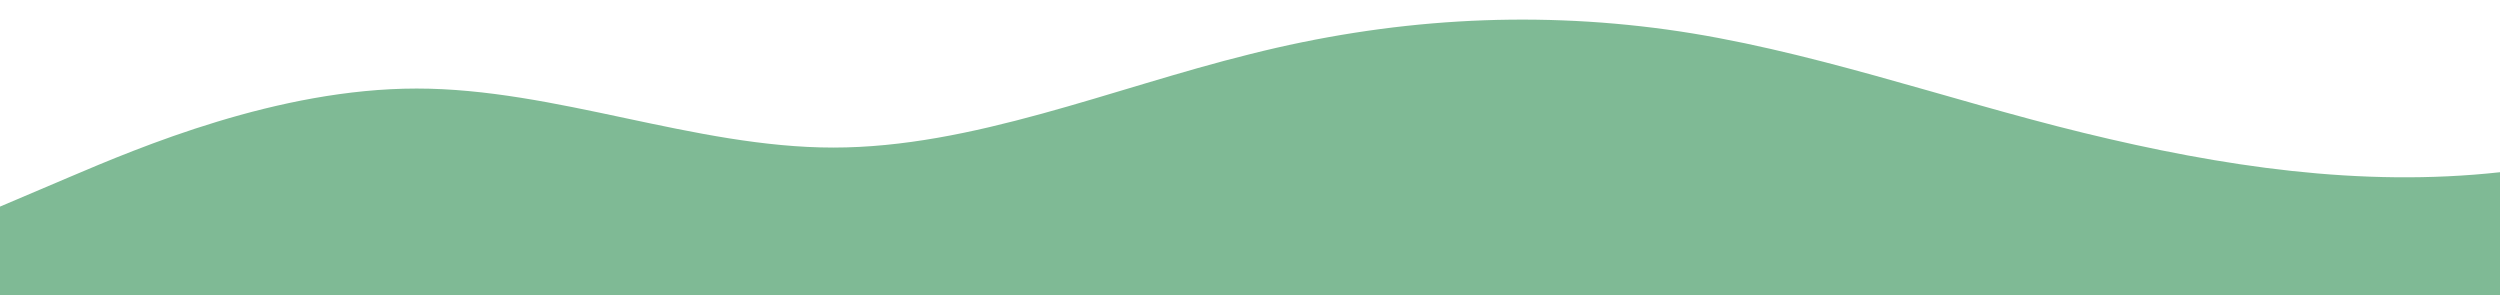 <?xml version="1.0" standalone="no"?>
<svg xmlns:xlink="http://www.w3.org/1999/xlink" id="wave" style="transform:rotate(0deg); transition: 0.3s" viewBox="0 0 1440 170" version="1.1" xmlns="http://www.w3.org/2000/svg"><defs><linearGradient id="sw-gradient-0" x1="0" x2="0" y1="1" y2="0"><stop stop-color="rgba(127, 186, 149, 1)" offset="0%"/><stop stop-color="rgba(127, 186, 149, 1)" offset="100%"/></linearGradient></defs><path style="transform:translate(0, 0px); opacity:1" fill="url(#sw-gradient-0)" d="M0,119L40,102C80,85,160,51,240,51C320,51,400,85,480,85C560,85,640,51,720,31.2C800,11,880,6,960,17C1040,28,1120,57,1200,76.5C1280,96,1360,108,1440,99.2C1520,91,1600,62,1680,56.7C1760,51,1840,68,1920,73.7C2000,79,2080,74,2160,59.5C2240,45,2320,23,2400,22.7C2480,23,2560,45,2640,53.8C2720,62,2800,57,2880,70.8C2960,85,3040,119,3120,133.2C3200,147,3280,142,3360,136C3440,130,3520,125,3600,119C3680,113,3760,108,3840,93.5C3920,79,4000,57,4080,39.7C4160,23,4240,11,4320,17C4400,23,4480,45,4560,53.8C4640,62,4720,57,4800,51C4880,45,4960,40,5040,31.2C5120,23,5200,11,5280,28.3C5360,45,5440,91,5520,107.7C5600,125,5680,113,5720,107.7L5760,102L5760,170L5720,170C5680,170,5600,170,5520,170C5440,170,5360,170,5280,170C5200,170,5120,170,5040,170C4960,170,4880,170,4800,170C4720,170,4640,170,4560,170C4480,170,4400,170,4320,170C4240,170,4160,170,4080,170C4000,170,3920,170,3840,170C3760,170,3680,170,3600,170C3520,170,3440,170,3360,170C3280,170,3200,170,3120,170C3040,170,2960,170,2880,170C2800,170,2720,170,2640,170C2560,170,2480,170,2400,170C2320,170,2240,170,2160,170C2080,170,2000,170,1920,170C1840,170,1760,170,1680,170C1600,170,1520,170,1440,170C1360,170,1280,170,1200,170C1120,170,1040,170,960,170C880,170,800,170,720,170C640,170,560,170,480,170C400,170,320,170,240,170C160,170,80,170,40,170L0,170Z"/></svg>